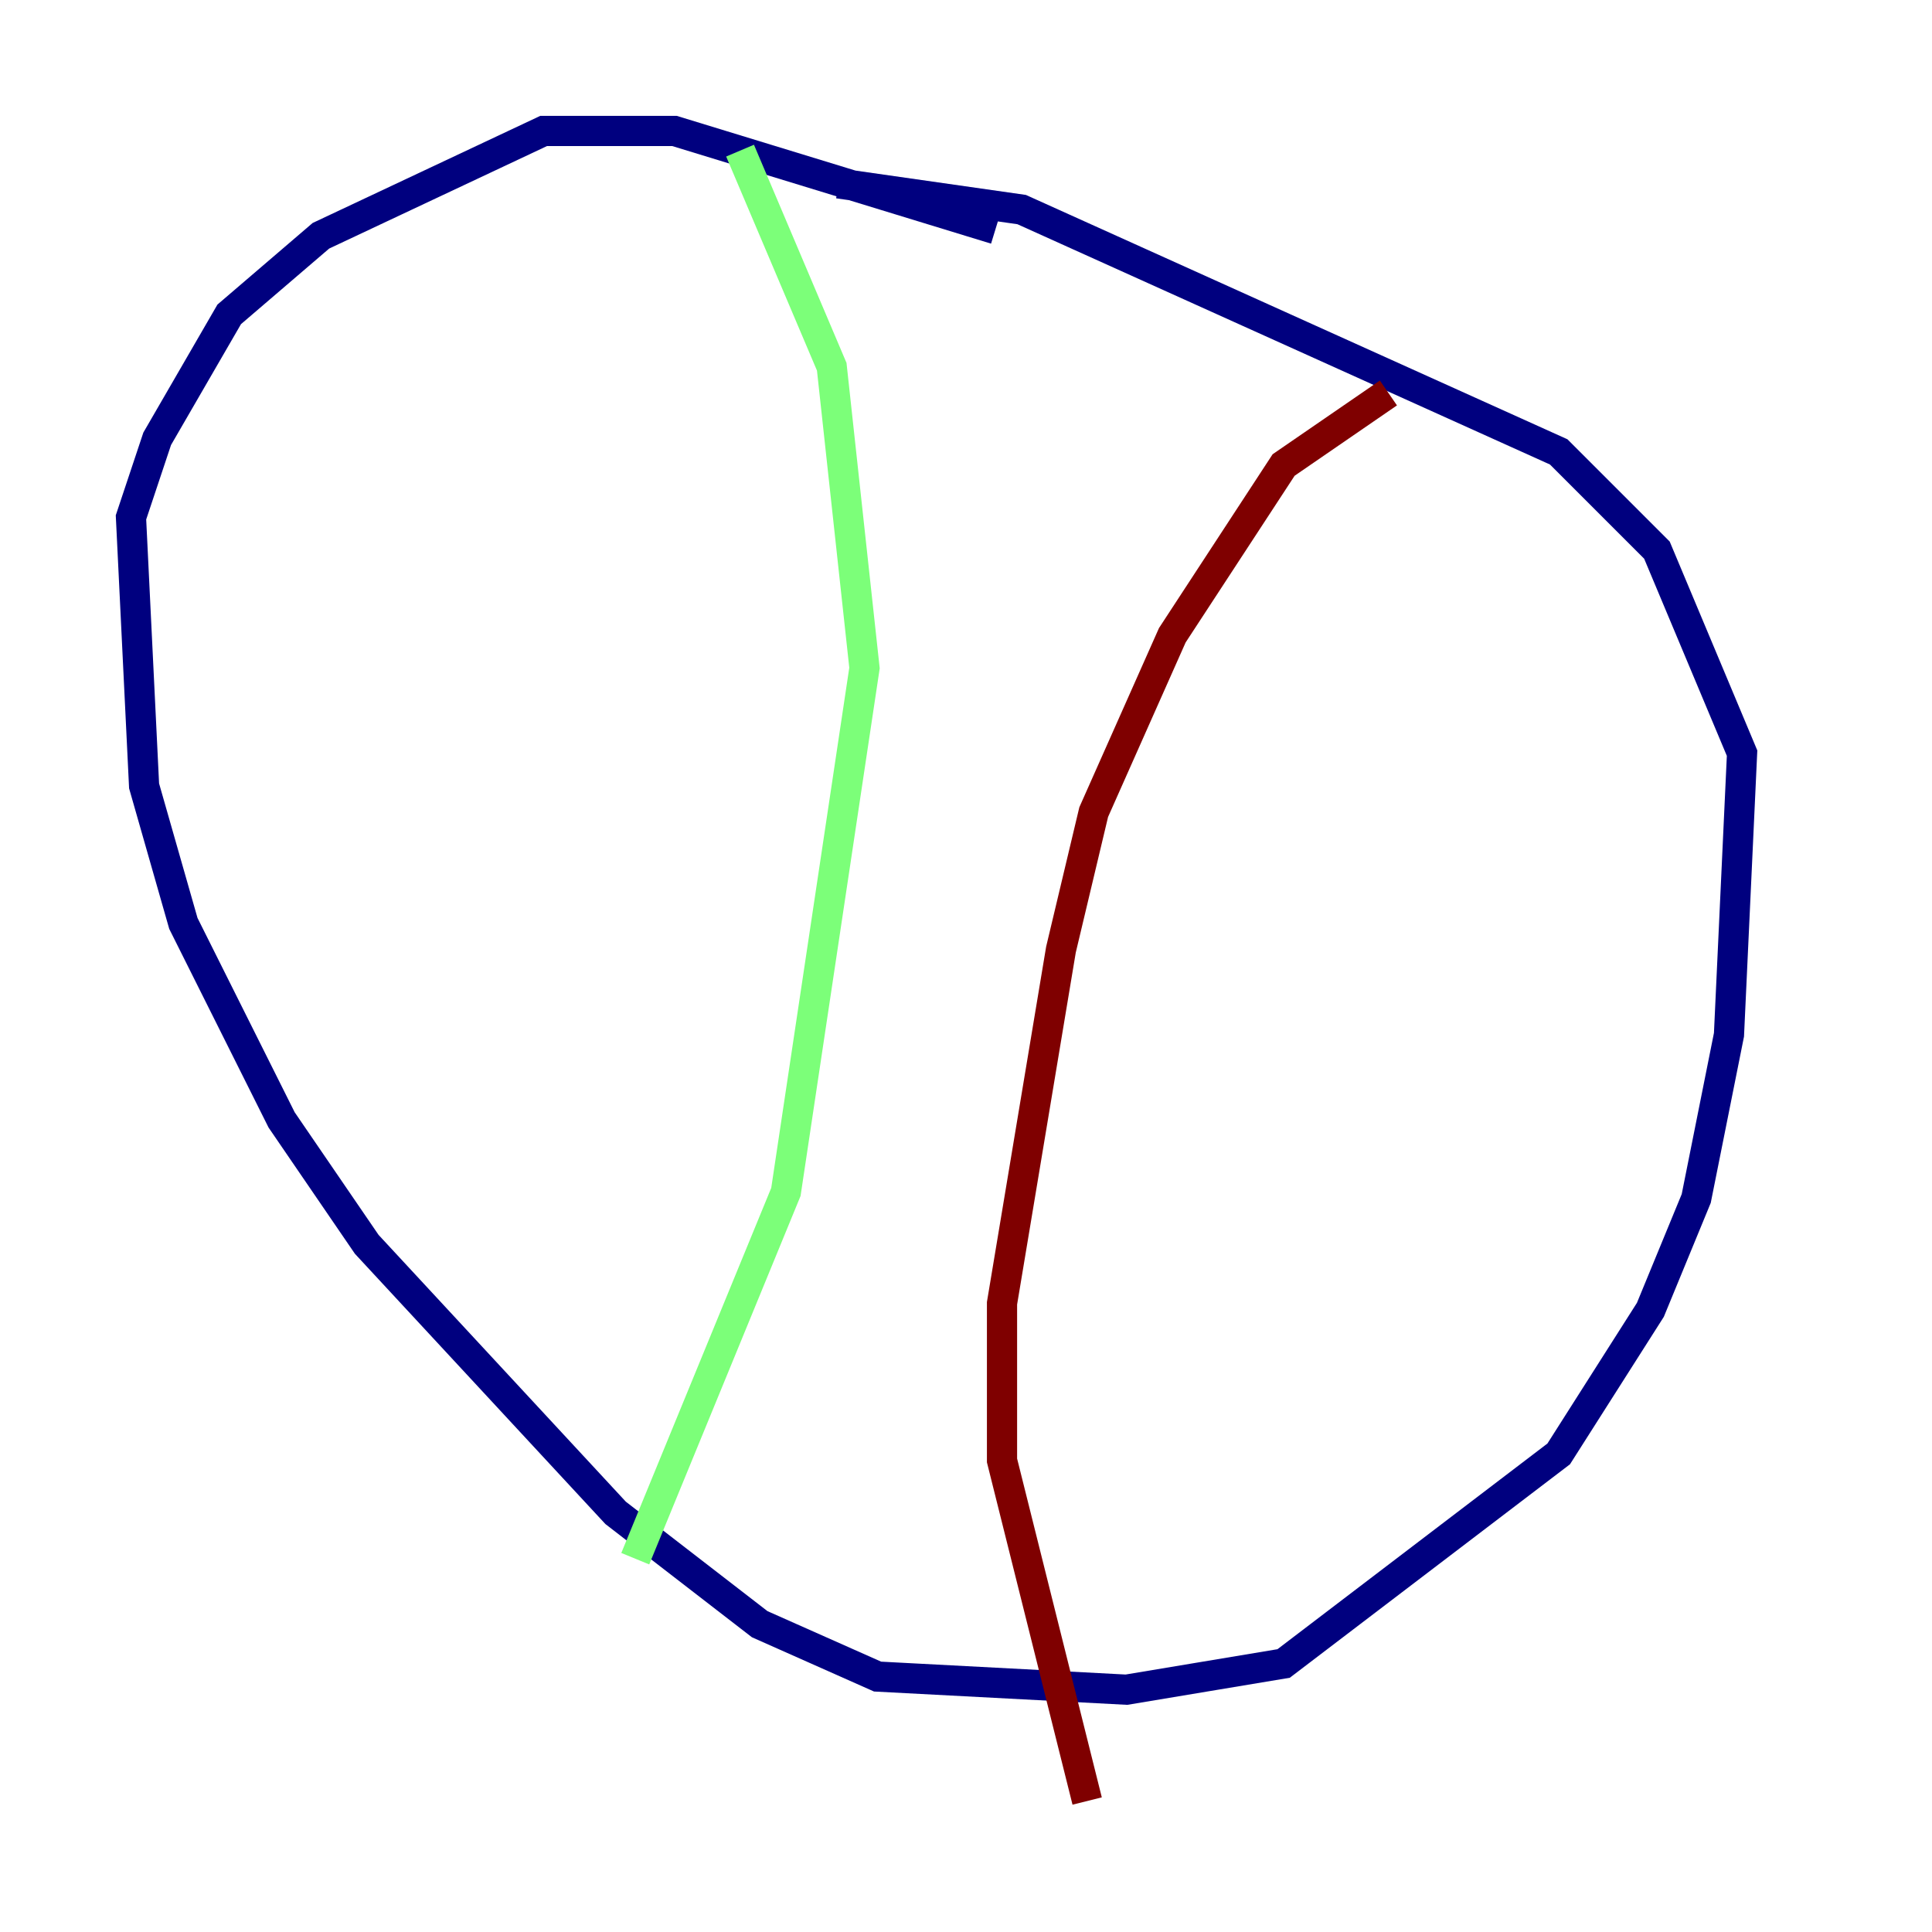 <?xml version="1.0" encoding="utf-8" ?>
<svg baseProfile="tiny" height="128" version="1.2" viewBox="0,0,128,128" width="128" xmlns="http://www.w3.org/2000/svg" xmlns:ev="http://www.w3.org/2001/xml-events" xmlns:xlink="http://www.w3.org/1999/xlink"><defs /><polyline fill="none" points="65.953,15.186 44.691,8.678 36.014,8.678 21.261,15.62 15.186,20.827 10.414,29.071 8.678,34.278 9.546,52.068 12.149,61.18 18.658,74.197 24.298,82.441 40.786,100.231 50.332,107.607 58.142,111.078 74.63,111.946 85.044,110.21 103.268,96.325 109.342,86.78 112.38,79.403 114.549,68.556 115.417,49.898 109.776,36.447 103.268,29.939 67.688,13.885 55.539,12.149" stroke="#00007f" stroke-width="2" /><polyline fill="none" points="49.031,9.98 55.105,24.298 57.275,44.258 52.068,78.969 42.088,103.268" stroke="#7cff79" stroke-width="2" /><polyline fill="none" points="91.986,26.034 85.044,30.807 77.668,42.088 72.461,53.803 70.291,62.915 66.386,86.346 66.386,96.759 72.027,119.322" stroke="#7f0000" stroke-width="2" /></svg>